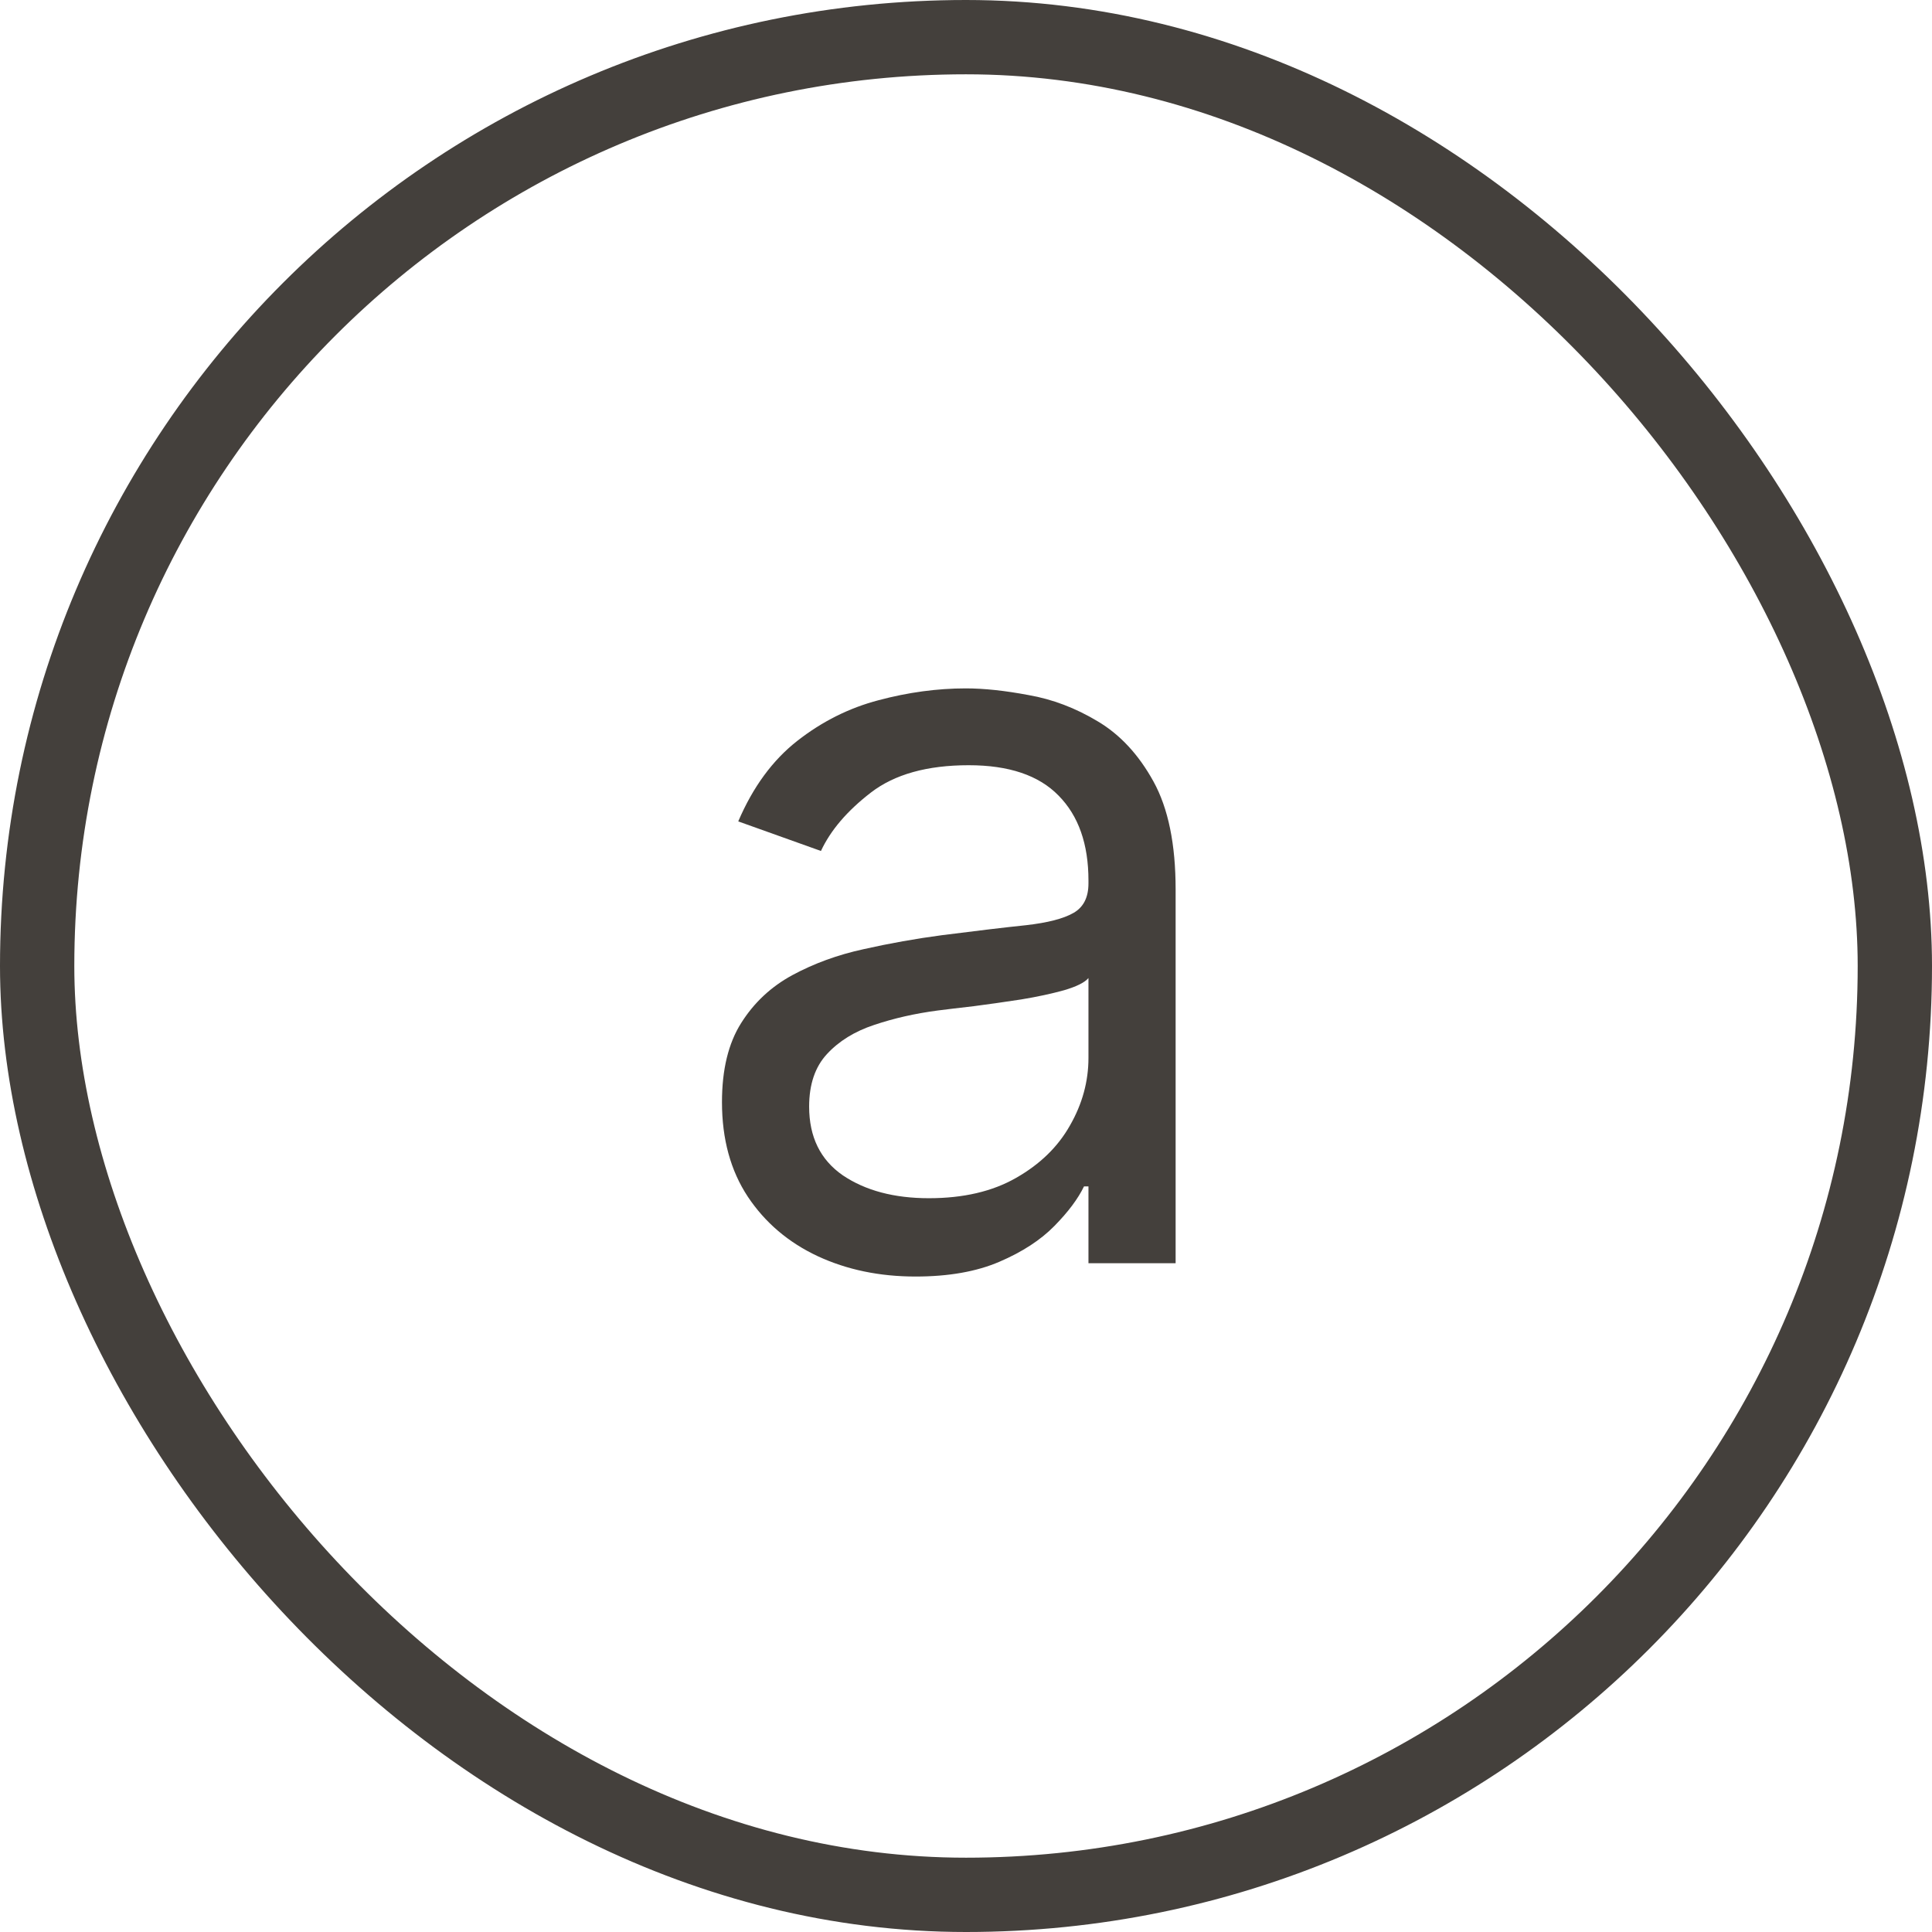 <svg width="26" height="26" viewBox="0 0 26 26" fill="none" xmlns="http://www.w3.org/2000/svg">
<rect x="0.5" y="0.5" width="25" height="25" rx="12.5" stroke="#44403C"/>
<path d="M12.321 17.179C11.837 17.179 11.398 17.088 11.004 16.905C10.609 16.72 10.296 16.453 10.064 16.105C9.832 15.754 9.716 15.329 9.716 14.832C9.716 14.395 9.802 14.04 9.974 13.768C10.147 13.493 10.377 13.278 10.665 13.122C10.954 12.966 11.272 12.85 11.62 12.774C11.971 12.695 12.324 12.632 12.679 12.585C13.143 12.526 13.519 12.481 13.807 12.451C14.099 12.418 14.311 12.363 14.444 12.287C14.58 12.211 14.648 12.078 14.648 11.889V11.849C14.648 11.359 14.514 10.978 14.245 10.706C13.98 10.434 13.577 10.298 13.037 10.298C12.477 10.298 12.038 10.421 11.72 10.666C11.401 10.912 11.178 11.173 11.048 11.452L9.935 11.054C10.133 10.59 10.399 10.229 10.73 9.97C11.065 9.708 11.43 9.526 11.824 9.423C12.222 9.317 12.613 9.264 12.997 9.264C13.242 9.264 13.524 9.294 13.842 9.354C14.164 9.41 14.474 9.528 14.772 9.707C15.074 9.886 15.324 10.156 15.523 10.517C15.722 10.878 15.821 11.362 15.821 11.969V17H14.648V15.966H14.588C14.508 16.132 14.376 16.309 14.19 16.498C14.005 16.687 13.758 16.848 13.45 16.98C13.141 17.113 12.765 17.179 12.321 17.179ZM12.5 16.125C12.964 16.125 13.355 16.034 13.673 15.852C13.995 15.669 14.237 15.434 14.399 15.146C14.565 14.857 14.648 14.554 14.648 14.236V13.162C14.598 13.222 14.489 13.276 14.32 13.326C14.154 13.372 13.962 13.414 13.743 13.45C13.527 13.483 13.317 13.513 13.111 13.54C12.909 13.563 12.745 13.583 12.619 13.599C12.314 13.639 12.029 13.704 11.764 13.793C11.502 13.88 11.29 14.01 11.128 14.186C10.969 14.358 10.889 14.594 10.889 14.892C10.889 15.3 11.04 15.608 11.342 15.817C11.646 16.022 12.033 16.125 12.5 16.125Z" fill="#44403C"/>
</svg>
